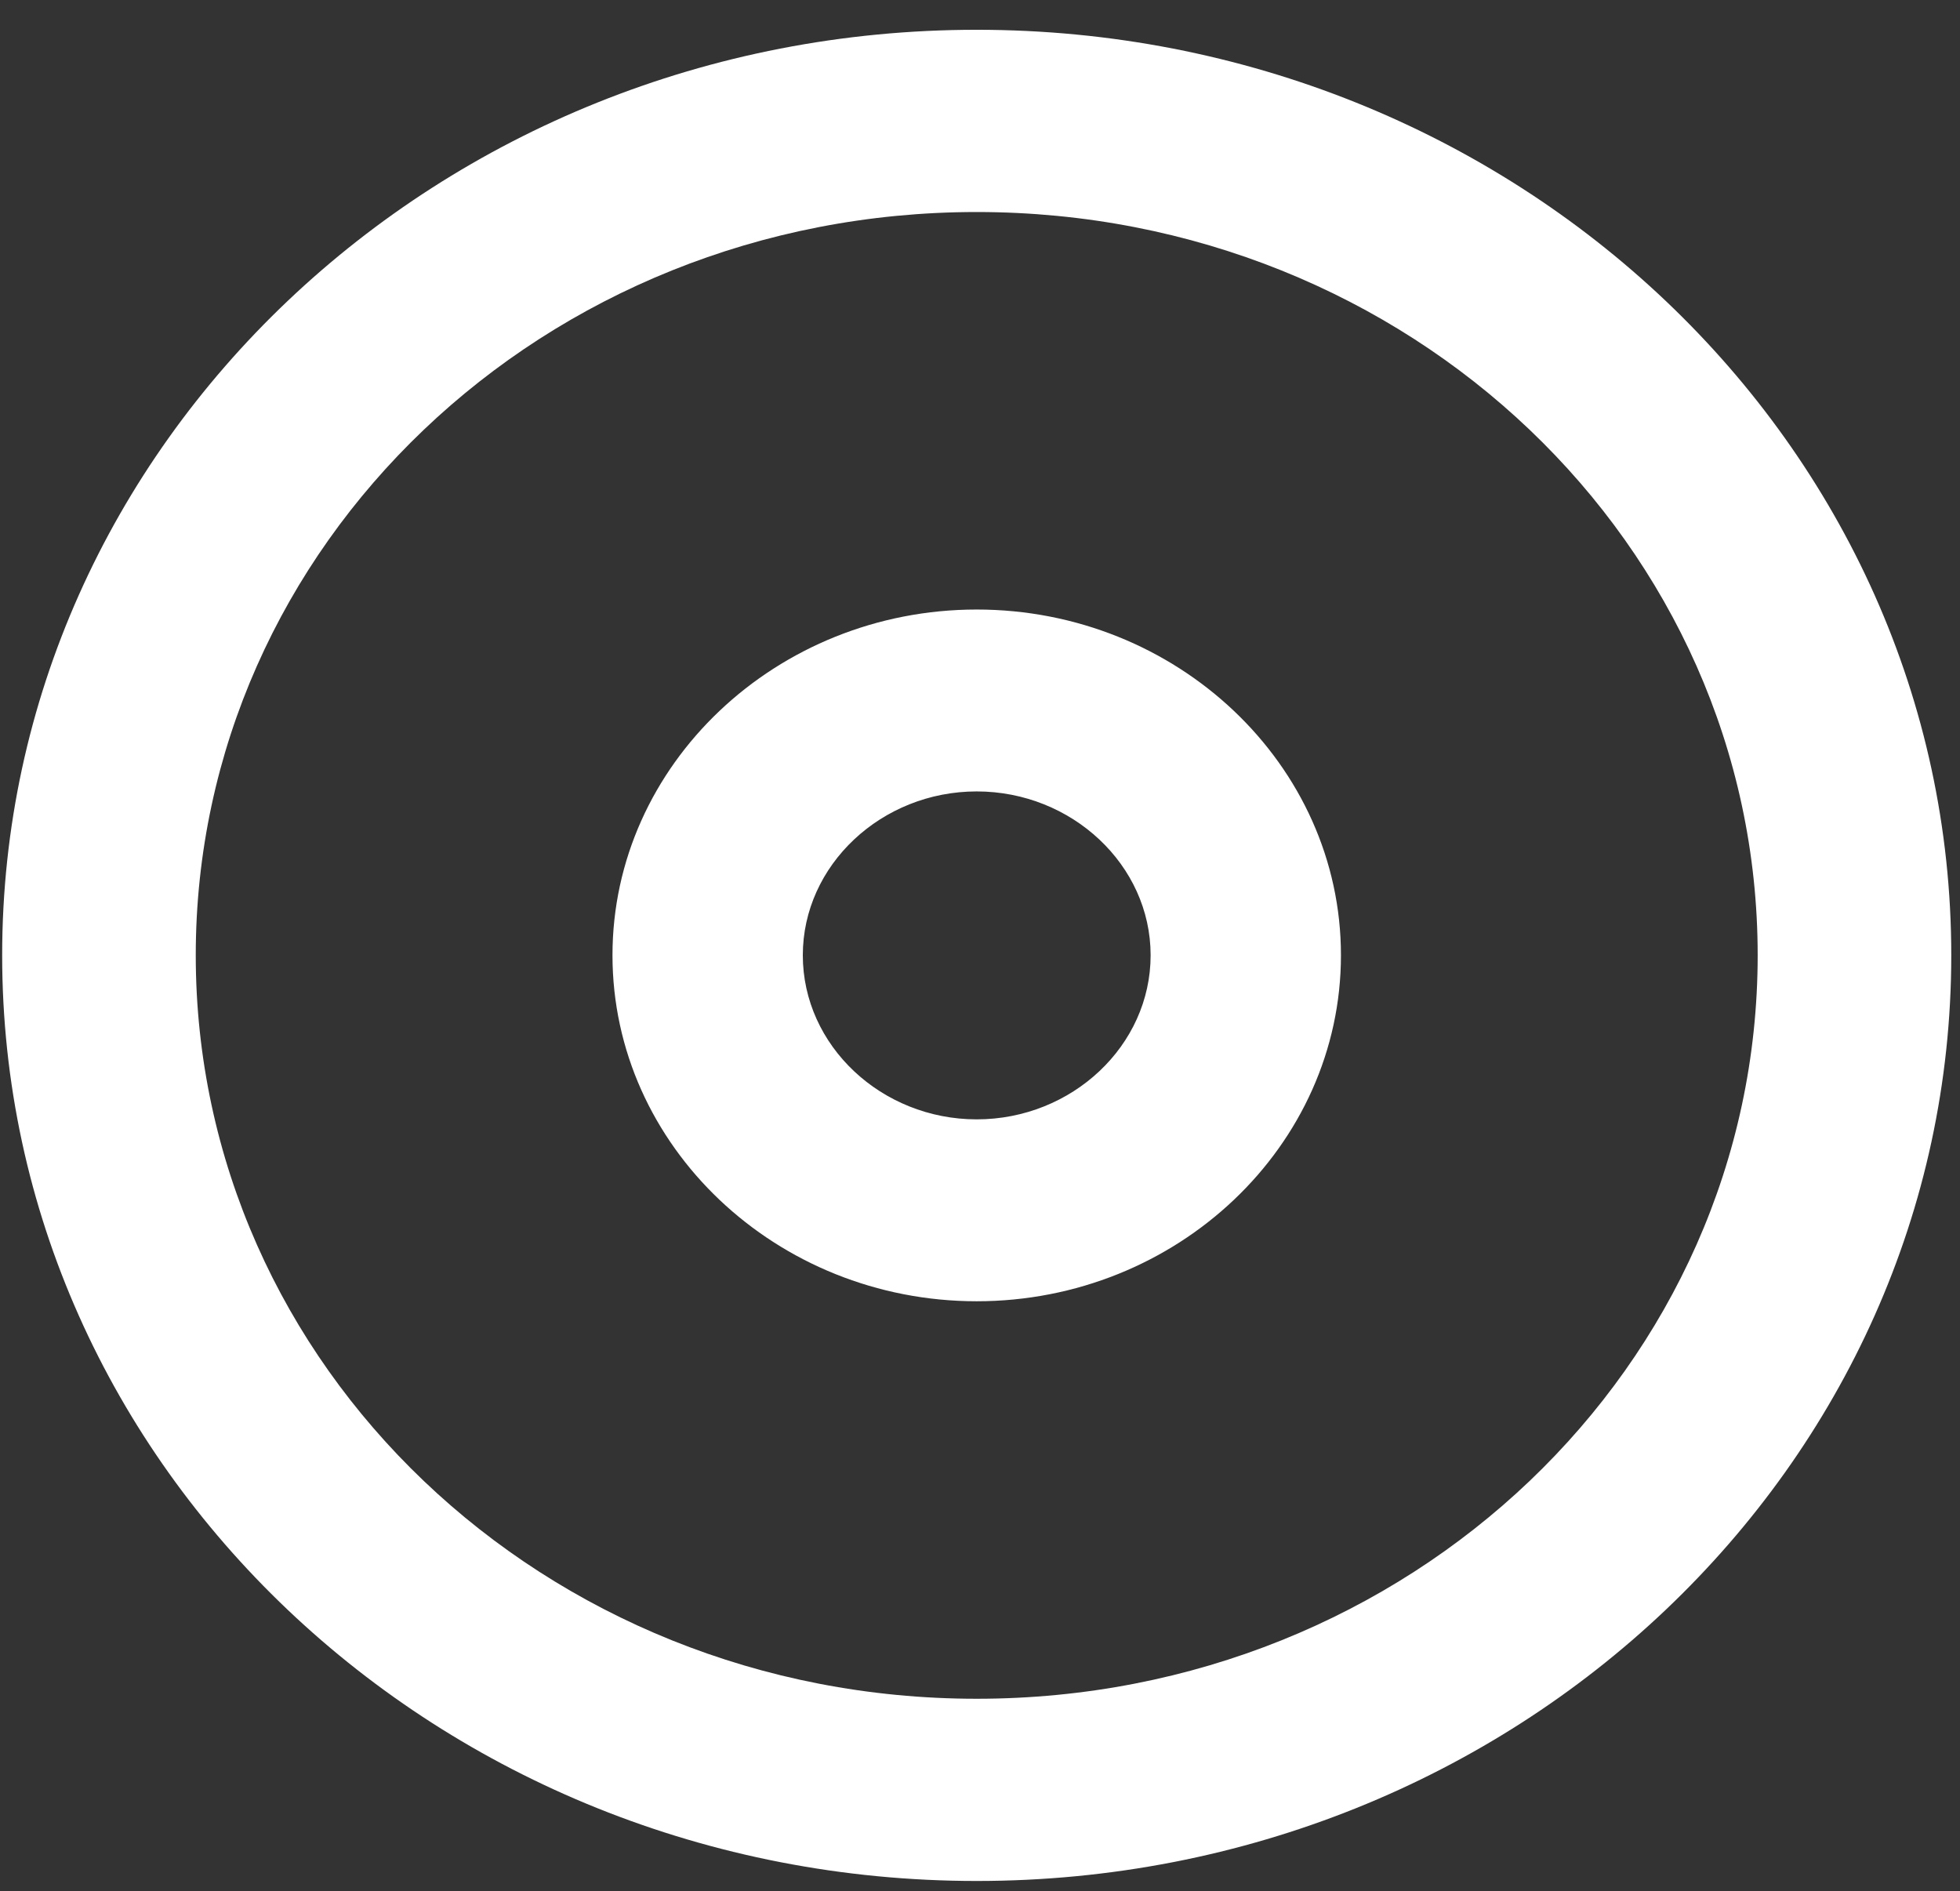 <svg width="57" height="55" viewBox="0 0 57 55" fill="none" xmlns="http://www.w3.org/2000/svg">
<rect x="0" y="0" width="57" height="55" fill="#333333" stroke="none"/>
<path fill-rule="evenodd" clip-rule="evenodd" d="M28.404 0.866C12.755 0.866 0.063 12.926 0.063 27.78C0.063 42.643 12.755 54.702 28.404 54.702C44.054 54.702 56.746 42.643 56.746 27.78C56.746 12.926 44.054 0.866 28.404 0.866ZM28.404 6.166C41.001 6.166 51.116 15.847 51.116 27.78C51.116 39.721 41.001 49.403 28.404 49.403C15.808 49.403 5.693 39.721 5.693 27.78C5.693 15.847 15.808 6.166 28.404 6.166ZM28.404 17.726C22.584 17.726 17.812 22.235 17.812 27.78C17.812 33.333 22.584 37.843 28.404 37.843C34.225 37.843 38.997 33.333 38.997 27.78C38.997 22.235 34.225 17.726 28.404 17.726ZM28.404 23.016C31.172 23.016 33.462 25.157 33.462 27.78C33.462 30.411 31.172 32.553 28.404 32.553C25.637 32.553 23.347 30.411 23.347 27.78C23.347 25.157 25.637 23.016 28.404 23.016Z" fill="white"/>
</svg>
